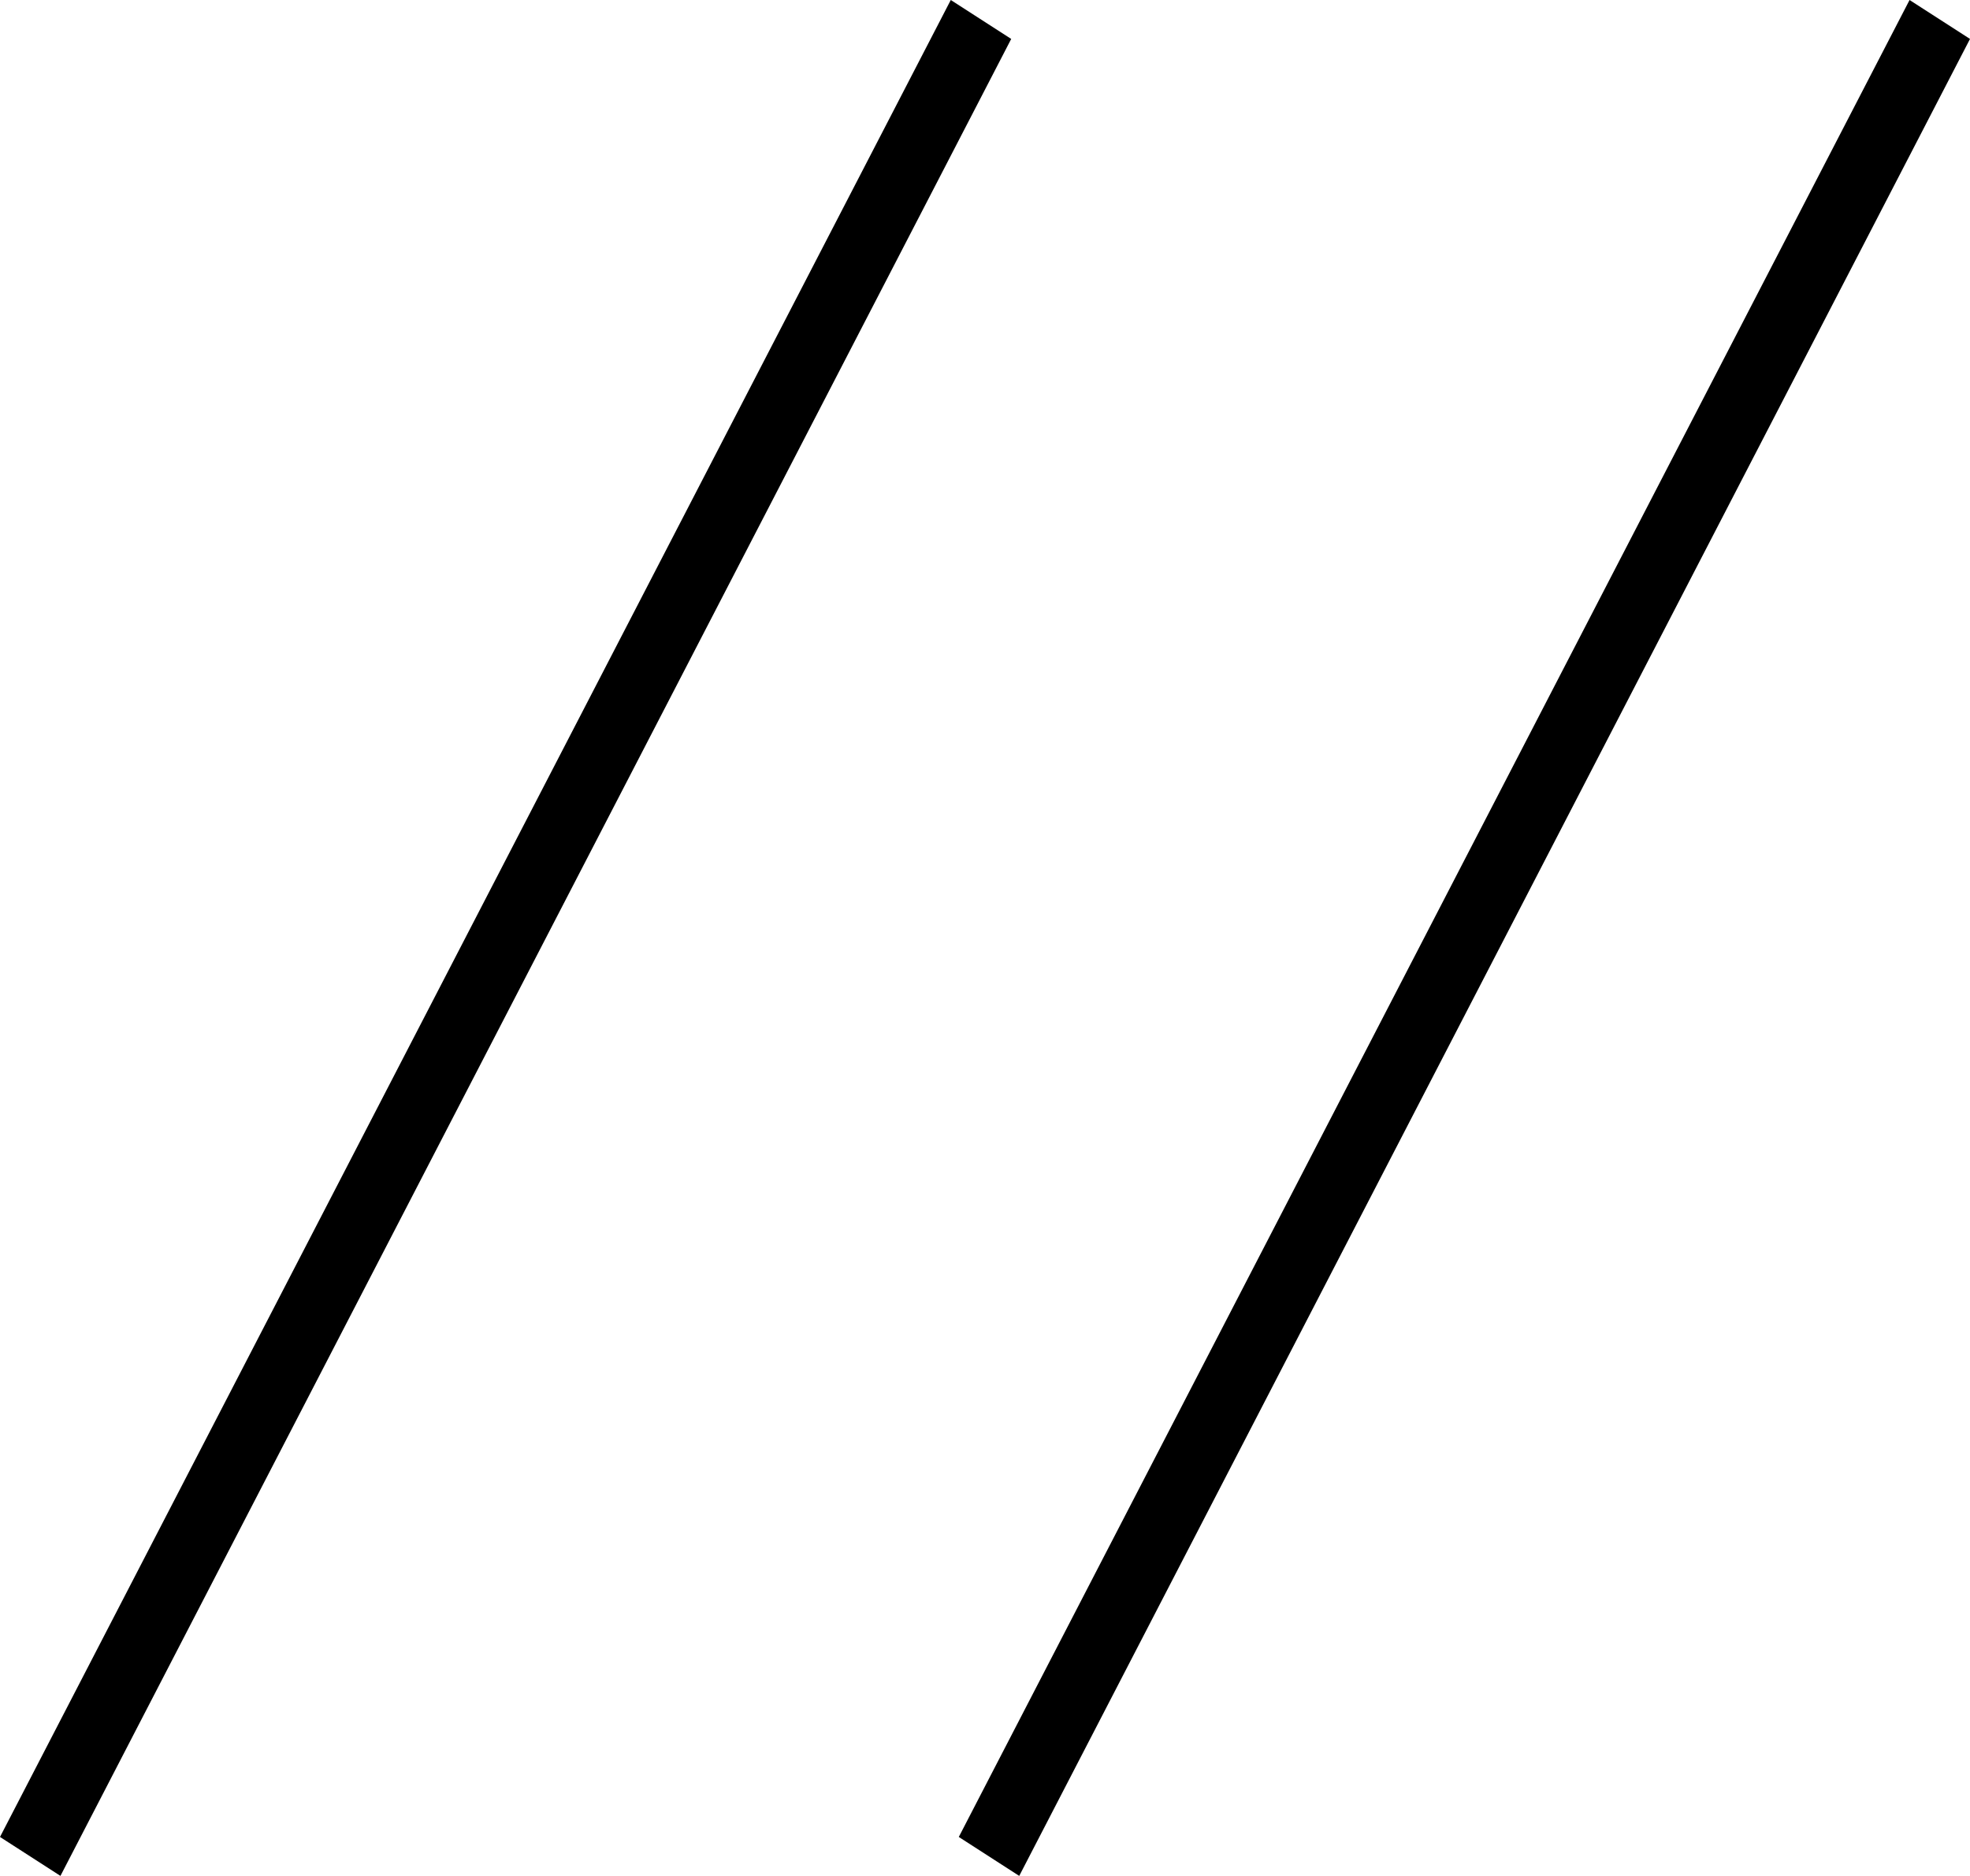 <svg xmlns="http://www.w3.org/2000/svg" id="a01944b3-882c-4616-aa63-a98050fb2a66" data-name="Layer 1" viewBox="0 0 54.79 52.178"><polygon points="26.443 0 0 51.096 1.681 52.179 28.124 1.083 26.443 0" style="fill-rule:evenodd"></polygon><polygon points="53.109 0 26.666 51.096 28.347 52.179 54.79 1.083 53.109 0" style="fill-rule:evenodd"></polygon></svg>